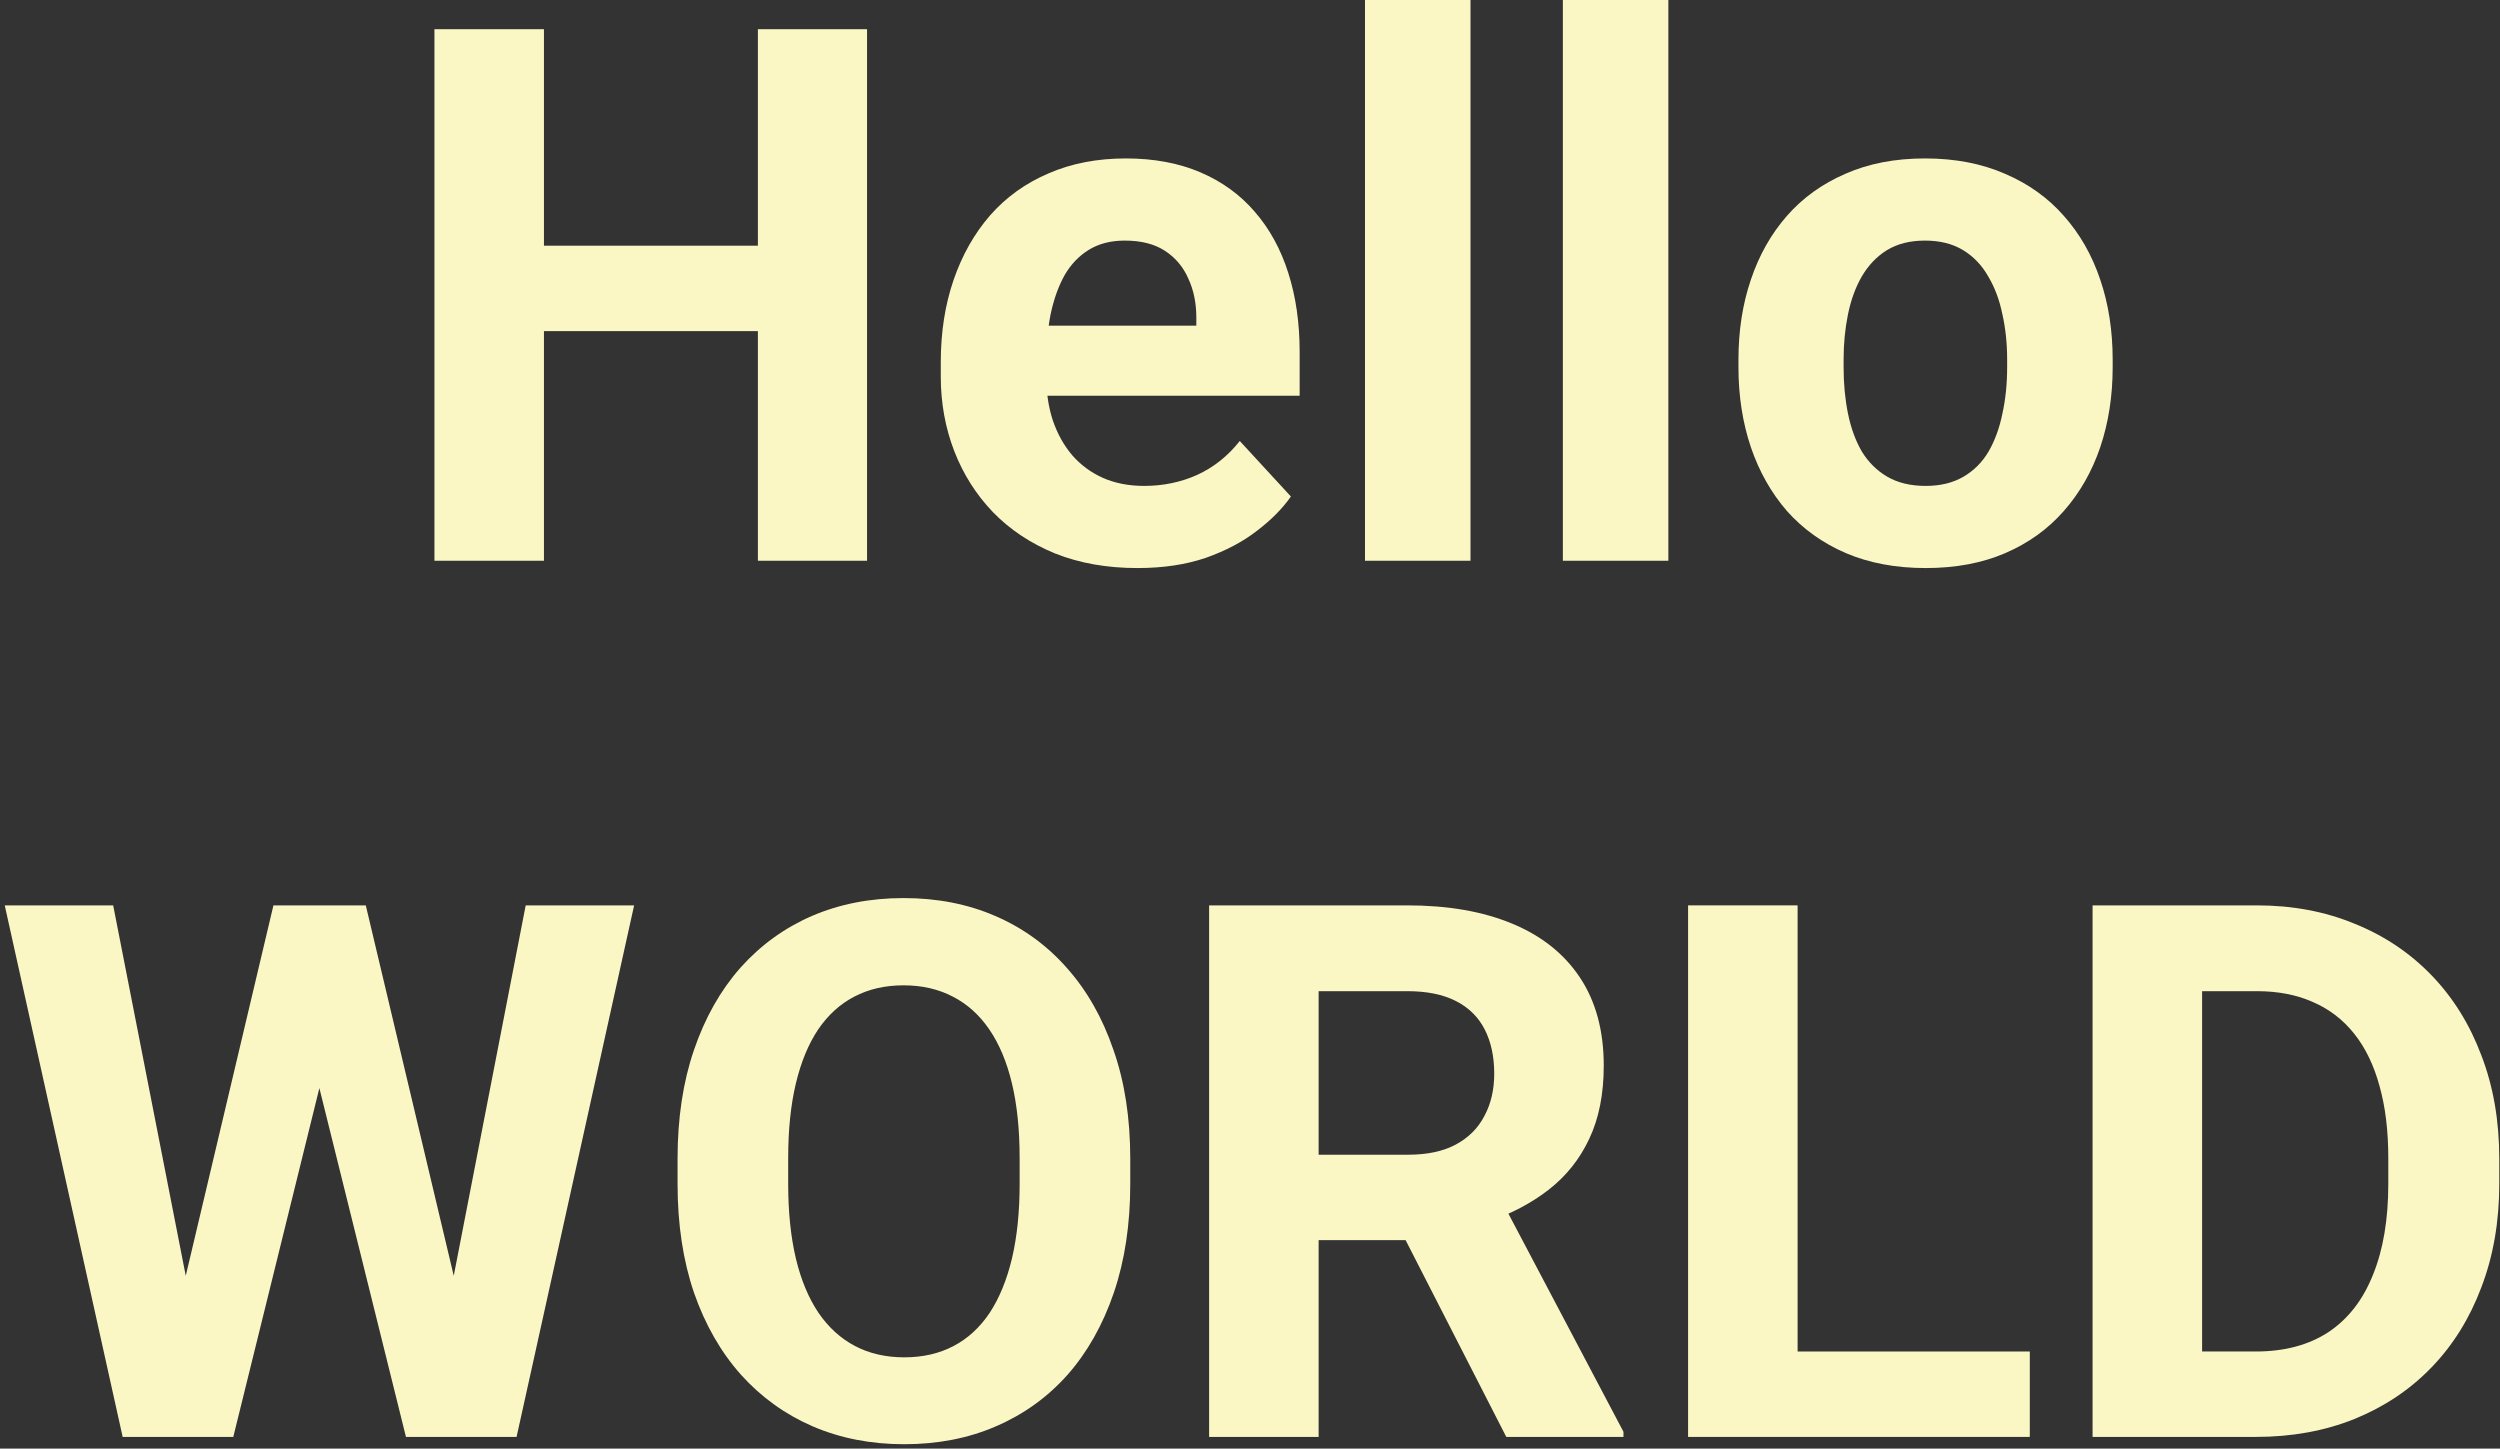 <svg width="214" height="124" viewBox="0 0 214 124" fill="none" xmlns="http://www.w3.org/2000/svg">
<rect x="0" y="0" width="214" height="124" fill="#333333" stroke="none"/>
<path d="M67.531 21.031V28.344H43.781V21.031H67.531ZM46.562 2.5V48H37.188V2.5H46.562ZM74.219 2.5V48H64.875V2.5H74.219Z" fill="#FAF7C4"/>
<path d="M97.375 48.625C94.75 48.625 92.396 48.208 90.312 47.375C88.229 46.521 86.458 45.344 85 43.844C83.562 42.344 82.458 40.604 81.688 38.625C80.917 36.625 80.531 34.5 80.531 32.25V31C80.531 28.438 80.896 26.094 81.625 23.969C82.354 21.844 83.396 20 84.75 18.438C86.125 16.875 87.792 15.677 89.75 14.844C91.708 13.99 93.917 13.562 96.375 13.562C98.771 13.562 100.896 13.958 102.75 14.75C104.604 15.542 106.156 16.667 107.406 18.125C108.677 19.583 109.635 21.333 110.281 23.375C110.927 25.396 111.25 27.646 111.25 30.125V33.875H84.375V27.875H102.406V27.188C102.406 25.938 102.177 24.823 101.719 23.844C101.281 22.844 100.615 22.052 99.719 21.469C98.823 20.885 97.677 20.594 96.281 20.594C95.094 20.594 94.073 20.854 93.219 21.375C92.365 21.896 91.667 22.625 91.125 23.562C90.604 24.5 90.208 25.604 89.938 26.875C89.688 28.125 89.562 29.5 89.562 31V32.25C89.562 33.604 89.75 34.854 90.125 36C90.521 37.146 91.073 38.135 91.781 38.969C92.51 39.802 93.385 40.448 94.406 40.906C95.448 41.365 96.625 41.594 97.938 41.594C99.562 41.594 101.073 41.281 102.469 40.656C103.885 40.01 105.104 39.042 106.125 37.75L110.5 42.5C109.792 43.521 108.823 44.5 107.594 45.438C106.385 46.375 104.927 47.146 103.219 47.75C101.51 48.333 99.562 48.625 97.375 48.625Z" fill="#FAF7C4"/>
<path d="M125.875 0V48H116.844V0H125.875Z" fill="#FAF7C4"/>
<path d="M142.812 0V48H133.781V0H142.812Z" fill="#FAF7C4"/>
<path d="M148.812 31.438V30.781C148.812 28.302 149.167 26.021 149.875 23.938C150.583 21.833 151.615 20.01 152.969 18.469C154.323 16.927 155.99 15.729 157.969 14.875C159.948 14 162.219 13.562 164.781 13.562C167.344 13.562 169.625 14 171.625 14.875C173.625 15.729 175.302 16.927 176.656 18.469C178.031 20.01 179.073 21.833 179.781 23.938C180.49 26.021 180.844 28.302 180.844 30.781V31.438C180.844 33.896 180.49 36.177 179.781 38.281C179.073 40.365 178.031 42.188 176.656 43.75C175.302 45.292 173.635 46.49 171.656 47.344C169.677 48.198 167.406 48.625 164.844 48.625C162.281 48.625 160 48.198 158 47.344C156.021 46.49 154.344 45.292 152.969 43.75C151.615 42.188 150.583 40.365 149.875 38.281C149.167 36.177 148.812 33.896 148.812 31.438ZM157.812 30.781V31.438C157.812 32.854 157.938 34.177 158.188 35.406C158.438 36.635 158.833 37.719 159.375 38.656C159.938 39.573 160.667 40.292 161.562 40.812C162.458 41.333 163.552 41.594 164.844 41.594C166.094 41.594 167.167 41.333 168.062 40.812C168.958 40.292 169.677 39.573 170.219 38.656C170.76 37.719 171.156 36.635 171.406 35.406C171.677 34.177 171.812 32.854 171.812 31.438V30.781C171.812 29.406 171.677 28.115 171.406 26.906C171.156 25.677 170.75 24.594 170.188 23.656C169.646 22.698 168.927 21.948 168.031 21.406C167.135 20.865 166.052 20.594 164.781 20.594C163.51 20.594 162.427 20.865 161.531 21.406C160.656 21.948 159.938 22.698 159.375 23.656C158.833 24.594 158.438 25.677 158.188 26.906C157.938 28.115 157.812 29.406 157.812 30.781Z" fill="#FAF7C4"/>
<path d="M14.344 115.781L23.406 77.5H28.469L29.625 83.875L19.969 123H14.531L14.344 115.781ZM9.688 77.5L17.188 115.781L16.562 123H10.5L0.406 77.5H9.688ZM37.594 115.625L45 77.5H54.281L44.219 123H38.156L37.594 115.625ZM31.312 77.5L40.438 115.938L40.188 123H34.75L25.031 83.844L26.281 77.5H31.312Z" fill="#FAF7C4"/>
<path d="M96.75 99.188V101.344C96.75 104.802 96.281 107.906 95.344 110.656C94.406 113.406 93.083 115.75 91.375 117.688C89.667 119.604 87.625 121.073 85.25 122.094C82.896 123.115 80.281 123.625 77.406 123.625C74.552 123.625 71.938 123.115 69.562 122.094C67.208 121.073 65.167 119.604 63.438 117.688C61.708 115.75 60.365 113.406 59.406 110.656C58.469 107.906 58 104.802 58 101.344V99.188C58 95.708 58.469 92.604 59.406 89.875C60.344 87.125 61.667 84.781 63.375 82.844C65.104 80.906 67.146 79.427 69.5 78.406C71.875 77.385 74.49 76.875 77.344 76.875C80.219 76.875 82.833 77.385 85.188 78.406C87.562 79.427 89.604 80.906 91.312 82.844C93.042 84.781 94.375 87.125 95.312 89.875C96.271 92.604 96.75 95.708 96.75 99.188ZM87.281 101.344V99.125C87.281 96.708 87.062 94.583 86.625 92.75C86.188 90.917 85.542 89.375 84.688 88.125C83.833 86.875 82.792 85.938 81.562 85.312C80.333 84.667 78.927 84.344 77.344 84.344C75.76 84.344 74.354 84.667 73.125 85.312C71.917 85.938 70.885 86.875 70.031 88.125C69.198 89.375 68.562 90.917 68.125 92.75C67.688 94.583 67.469 96.708 67.469 99.125V101.344C67.469 103.74 67.688 105.865 68.125 107.719C68.562 109.552 69.208 111.104 70.062 112.375C70.917 113.625 71.958 114.573 73.188 115.219C74.417 115.865 75.823 116.188 77.406 116.188C78.99 116.188 80.396 115.865 81.625 115.219C82.854 114.573 83.885 113.625 84.719 112.375C85.552 111.104 86.188 109.552 86.625 107.719C87.062 105.865 87.281 103.74 87.281 101.344Z" fill="#FAF7C4"/>
<path d="M103.5 77.5H120.469C123.948 77.5 126.938 78.021 129.438 79.062C131.958 80.104 133.896 81.646 135.25 83.688C136.604 85.729 137.281 88.24 137.281 91.219C137.281 93.656 136.865 95.75 136.031 97.5C135.219 99.229 134.062 100.677 132.562 101.844C131.083 102.99 129.344 103.906 127.344 104.594L124.375 106.156H109.625L109.562 98.844H120.531C122.177 98.844 123.542 98.552 124.625 97.969C125.708 97.385 126.521 96.573 127.062 95.531C127.625 94.49 127.906 93.281 127.906 91.906C127.906 90.448 127.635 89.188 127.094 88.125C126.552 87.062 125.729 86.25 124.625 85.688C123.521 85.125 122.135 84.844 120.469 84.844H112.875V123H103.5V77.5ZM128.938 123L118.562 102.719L128.469 102.656L138.969 122.562V123H128.938Z" fill="#FAF7C4"/>
<path d="M173.75 115.688V123H150.844V115.688H173.75ZM153.875 77.5V123H144.5V77.5H153.875Z" fill="#FAF7C4"/>
<path d="M193.094 123H183.188L183.25 115.688H193.094C195.552 115.688 197.625 115.135 199.312 114.031C201 112.906 202.271 111.271 203.125 109.125C204 106.979 204.438 104.385 204.438 101.344V99.125C204.438 96.792 204.188 94.74 203.688 92.969C203.208 91.198 202.49 89.708 201.531 88.5C200.573 87.292 199.396 86.385 198 85.781C196.604 85.156 195 84.844 193.188 84.844H183V77.5H193.188C196.229 77.5 199.01 78.021 201.531 79.062C204.073 80.083 206.271 81.552 208.125 83.469C209.979 85.385 211.406 87.677 212.406 90.344C213.427 92.99 213.938 95.938 213.938 99.188V101.344C213.938 104.573 213.427 107.521 212.406 110.188C211.406 112.854 209.979 115.146 208.125 117.062C206.292 118.958 204.094 120.427 201.531 121.469C198.99 122.49 196.177 123 193.094 123ZM188.5 77.5V123H179.125V77.5H188.5Z" fill="#FAF7C4"/>
</svg>
